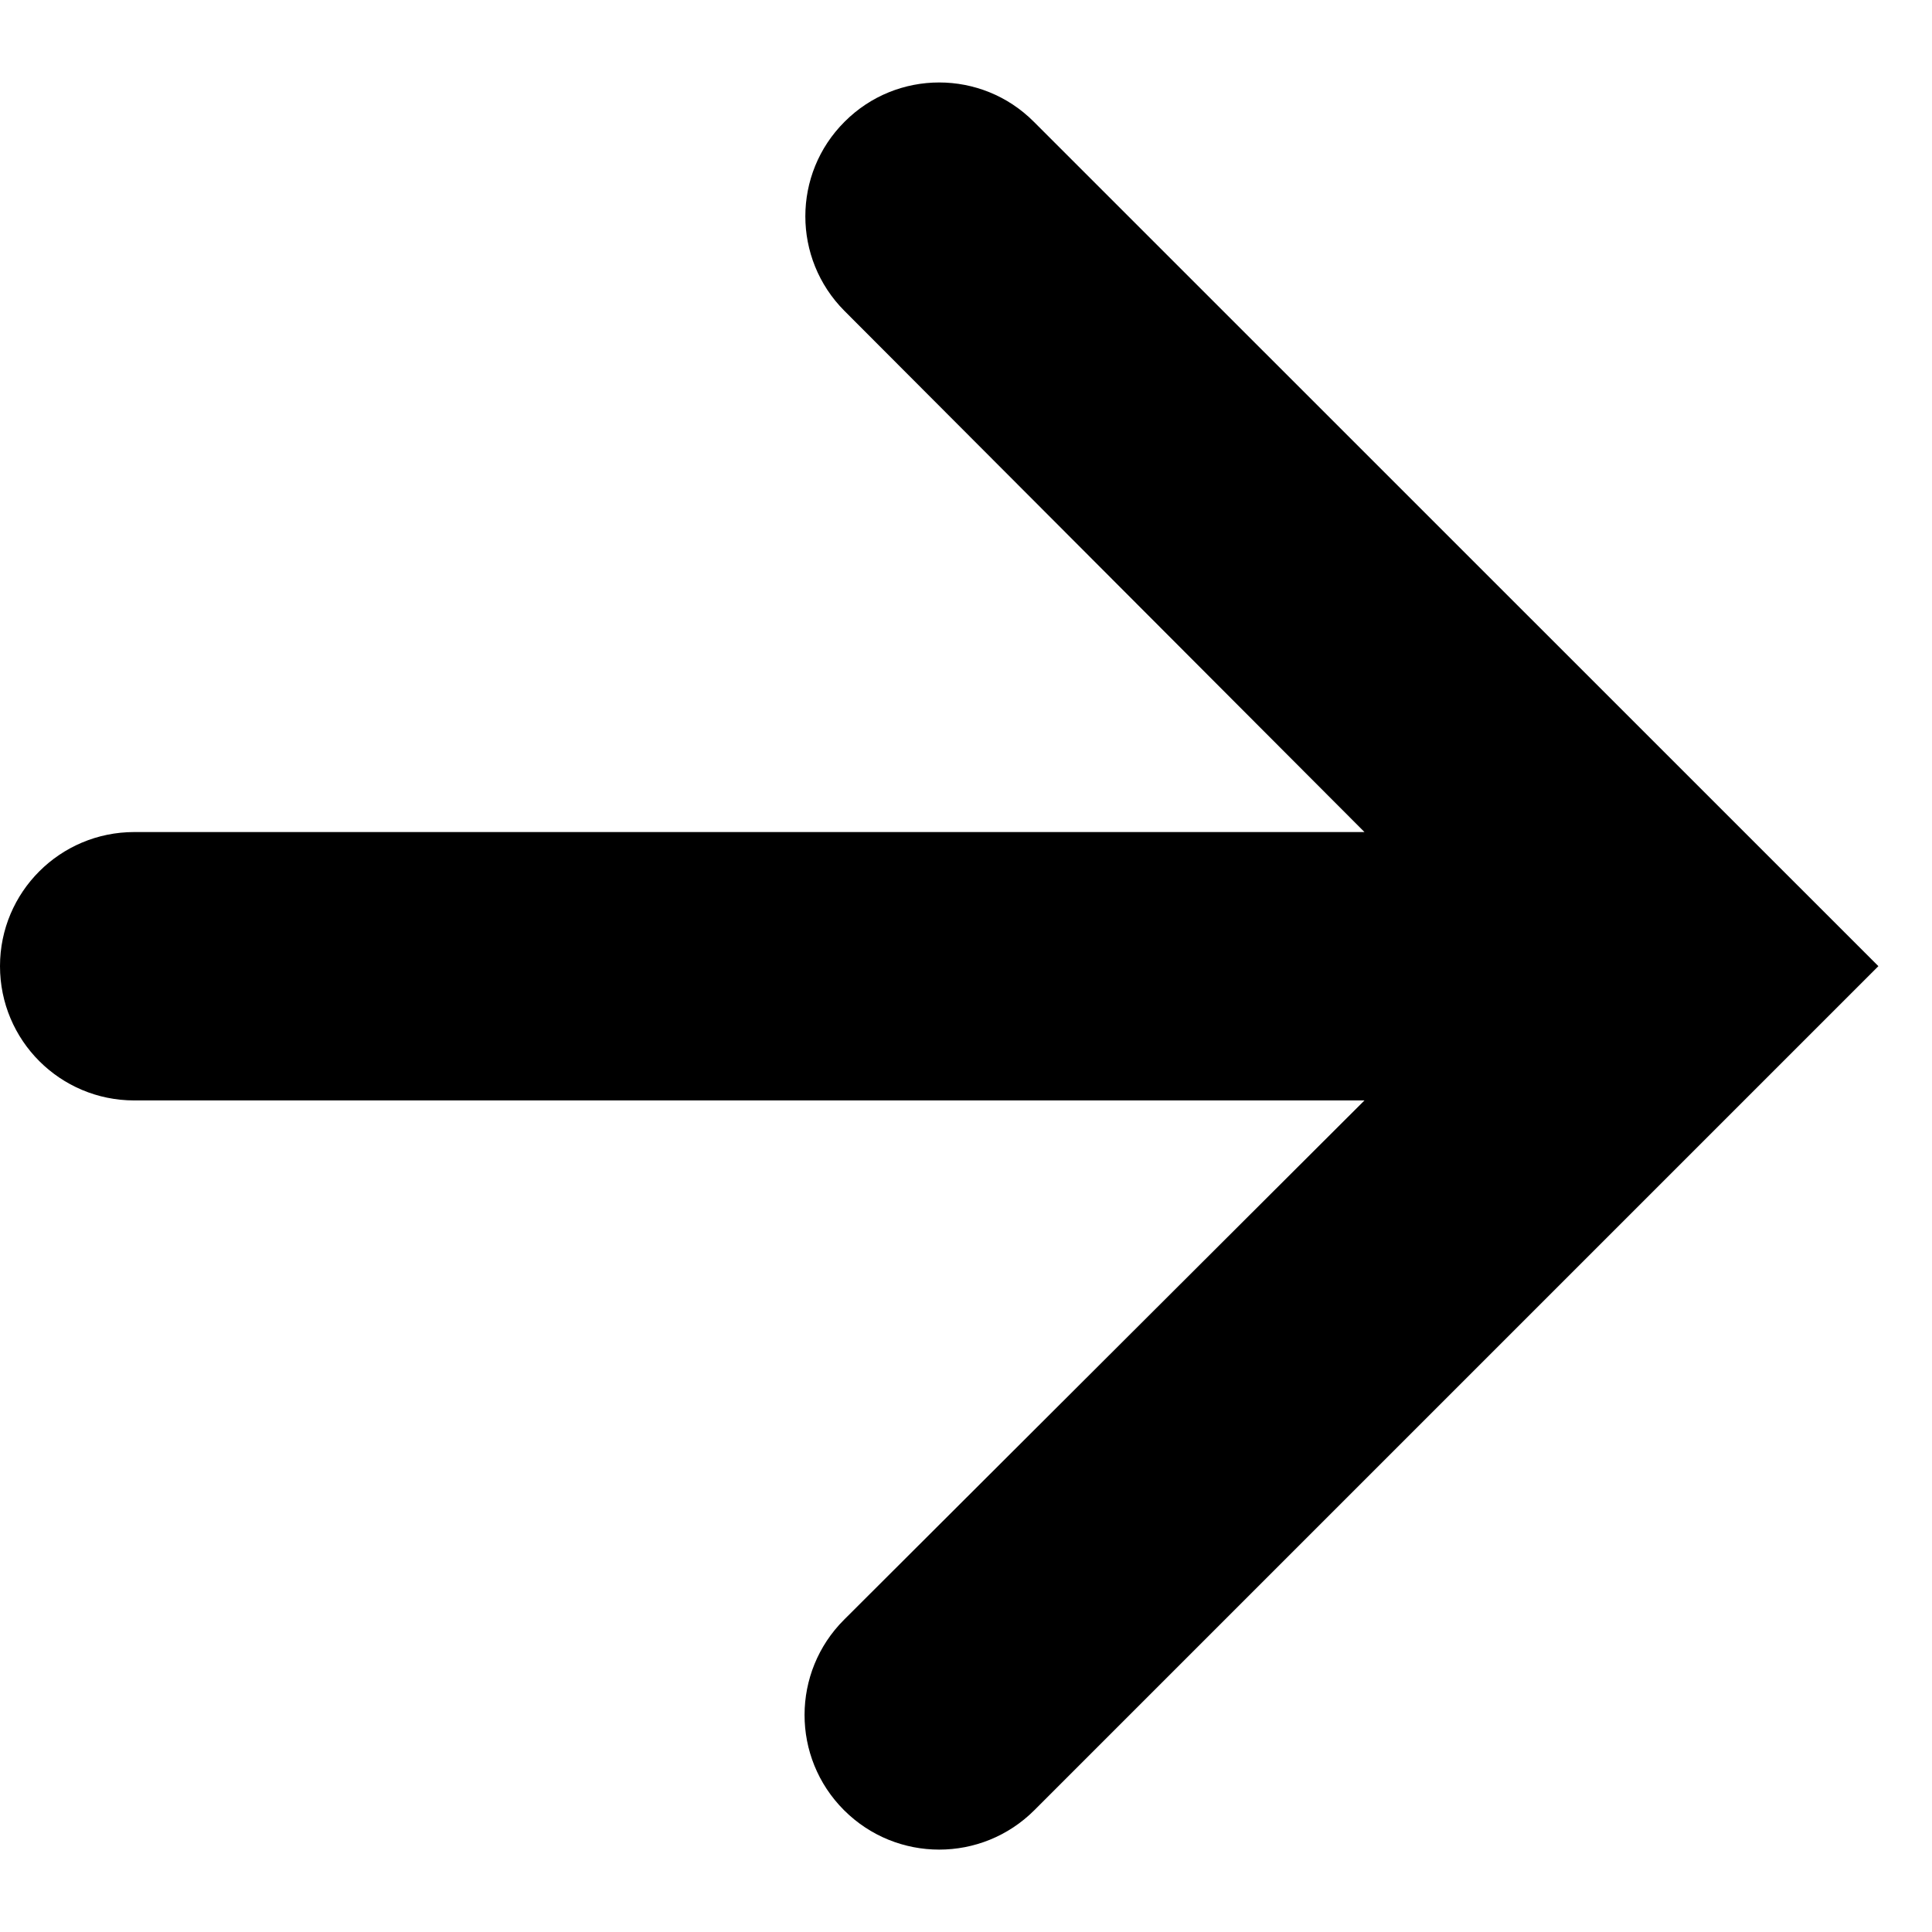 <svg width="12" height="12" viewBox="0 0 12 12" xmlns="http://www.w3.org/2000/svg">
<path d="M6.421 0.756C6.097 0.431 5.57 0.431 5.246 0.756C4.921 1.08 4.921 1.606 5.245 1.931L8.475 5.168L0.834 5.168C0.373 5.168 0 5.541 0 6.001C0 6.462 0.373 6.835 0.834 6.835L8.475 6.835L5.243 10.06C4.916 10.386 4.915 10.916 5.242 11.243C5.569 11.57 6.098 11.57 6.425 11.243L11.667 6.001L6.421 0.756Z"/>
</svg>
